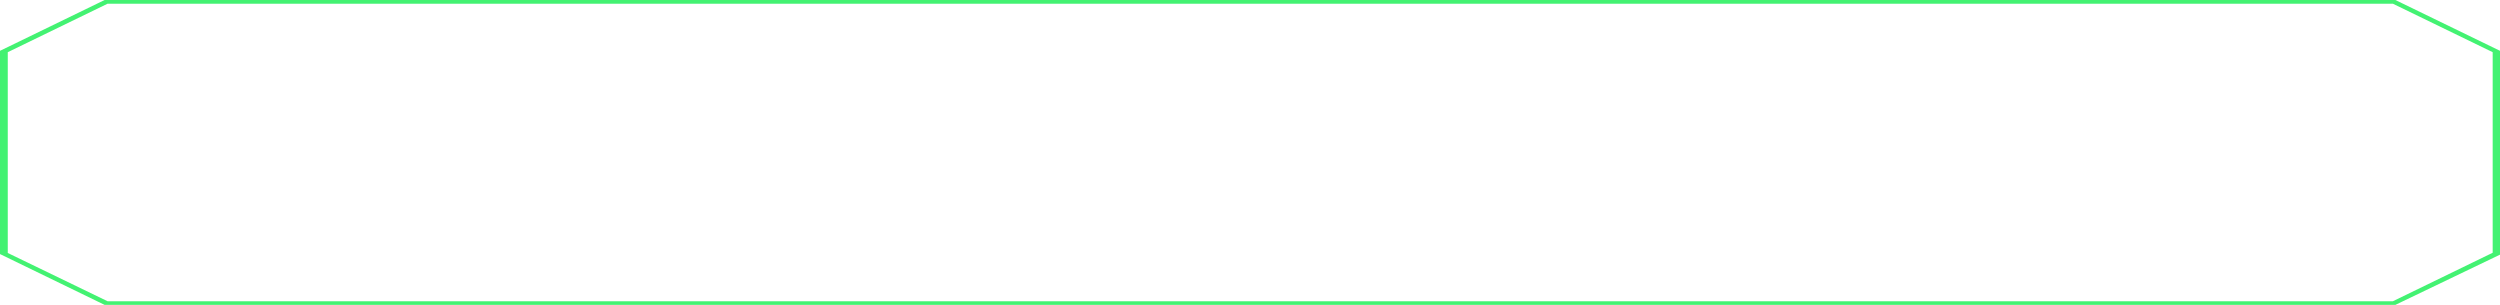 <svg width="738" height="90" viewBox="0 0 738 90" fill="none" xmlns="http://www.w3.org/2000/svg">
<path d="M707.118 90H30.882L0 75V15L30.882 0H707.118L738 15V75.171L707.118 90ZM31.765 88.929H706.368L735.838 74.614V15.407L706.368 1.093H31.765L2.294 15.407V74.679L31.765 88.929Z" fill="#43F272"/>
</svg>
